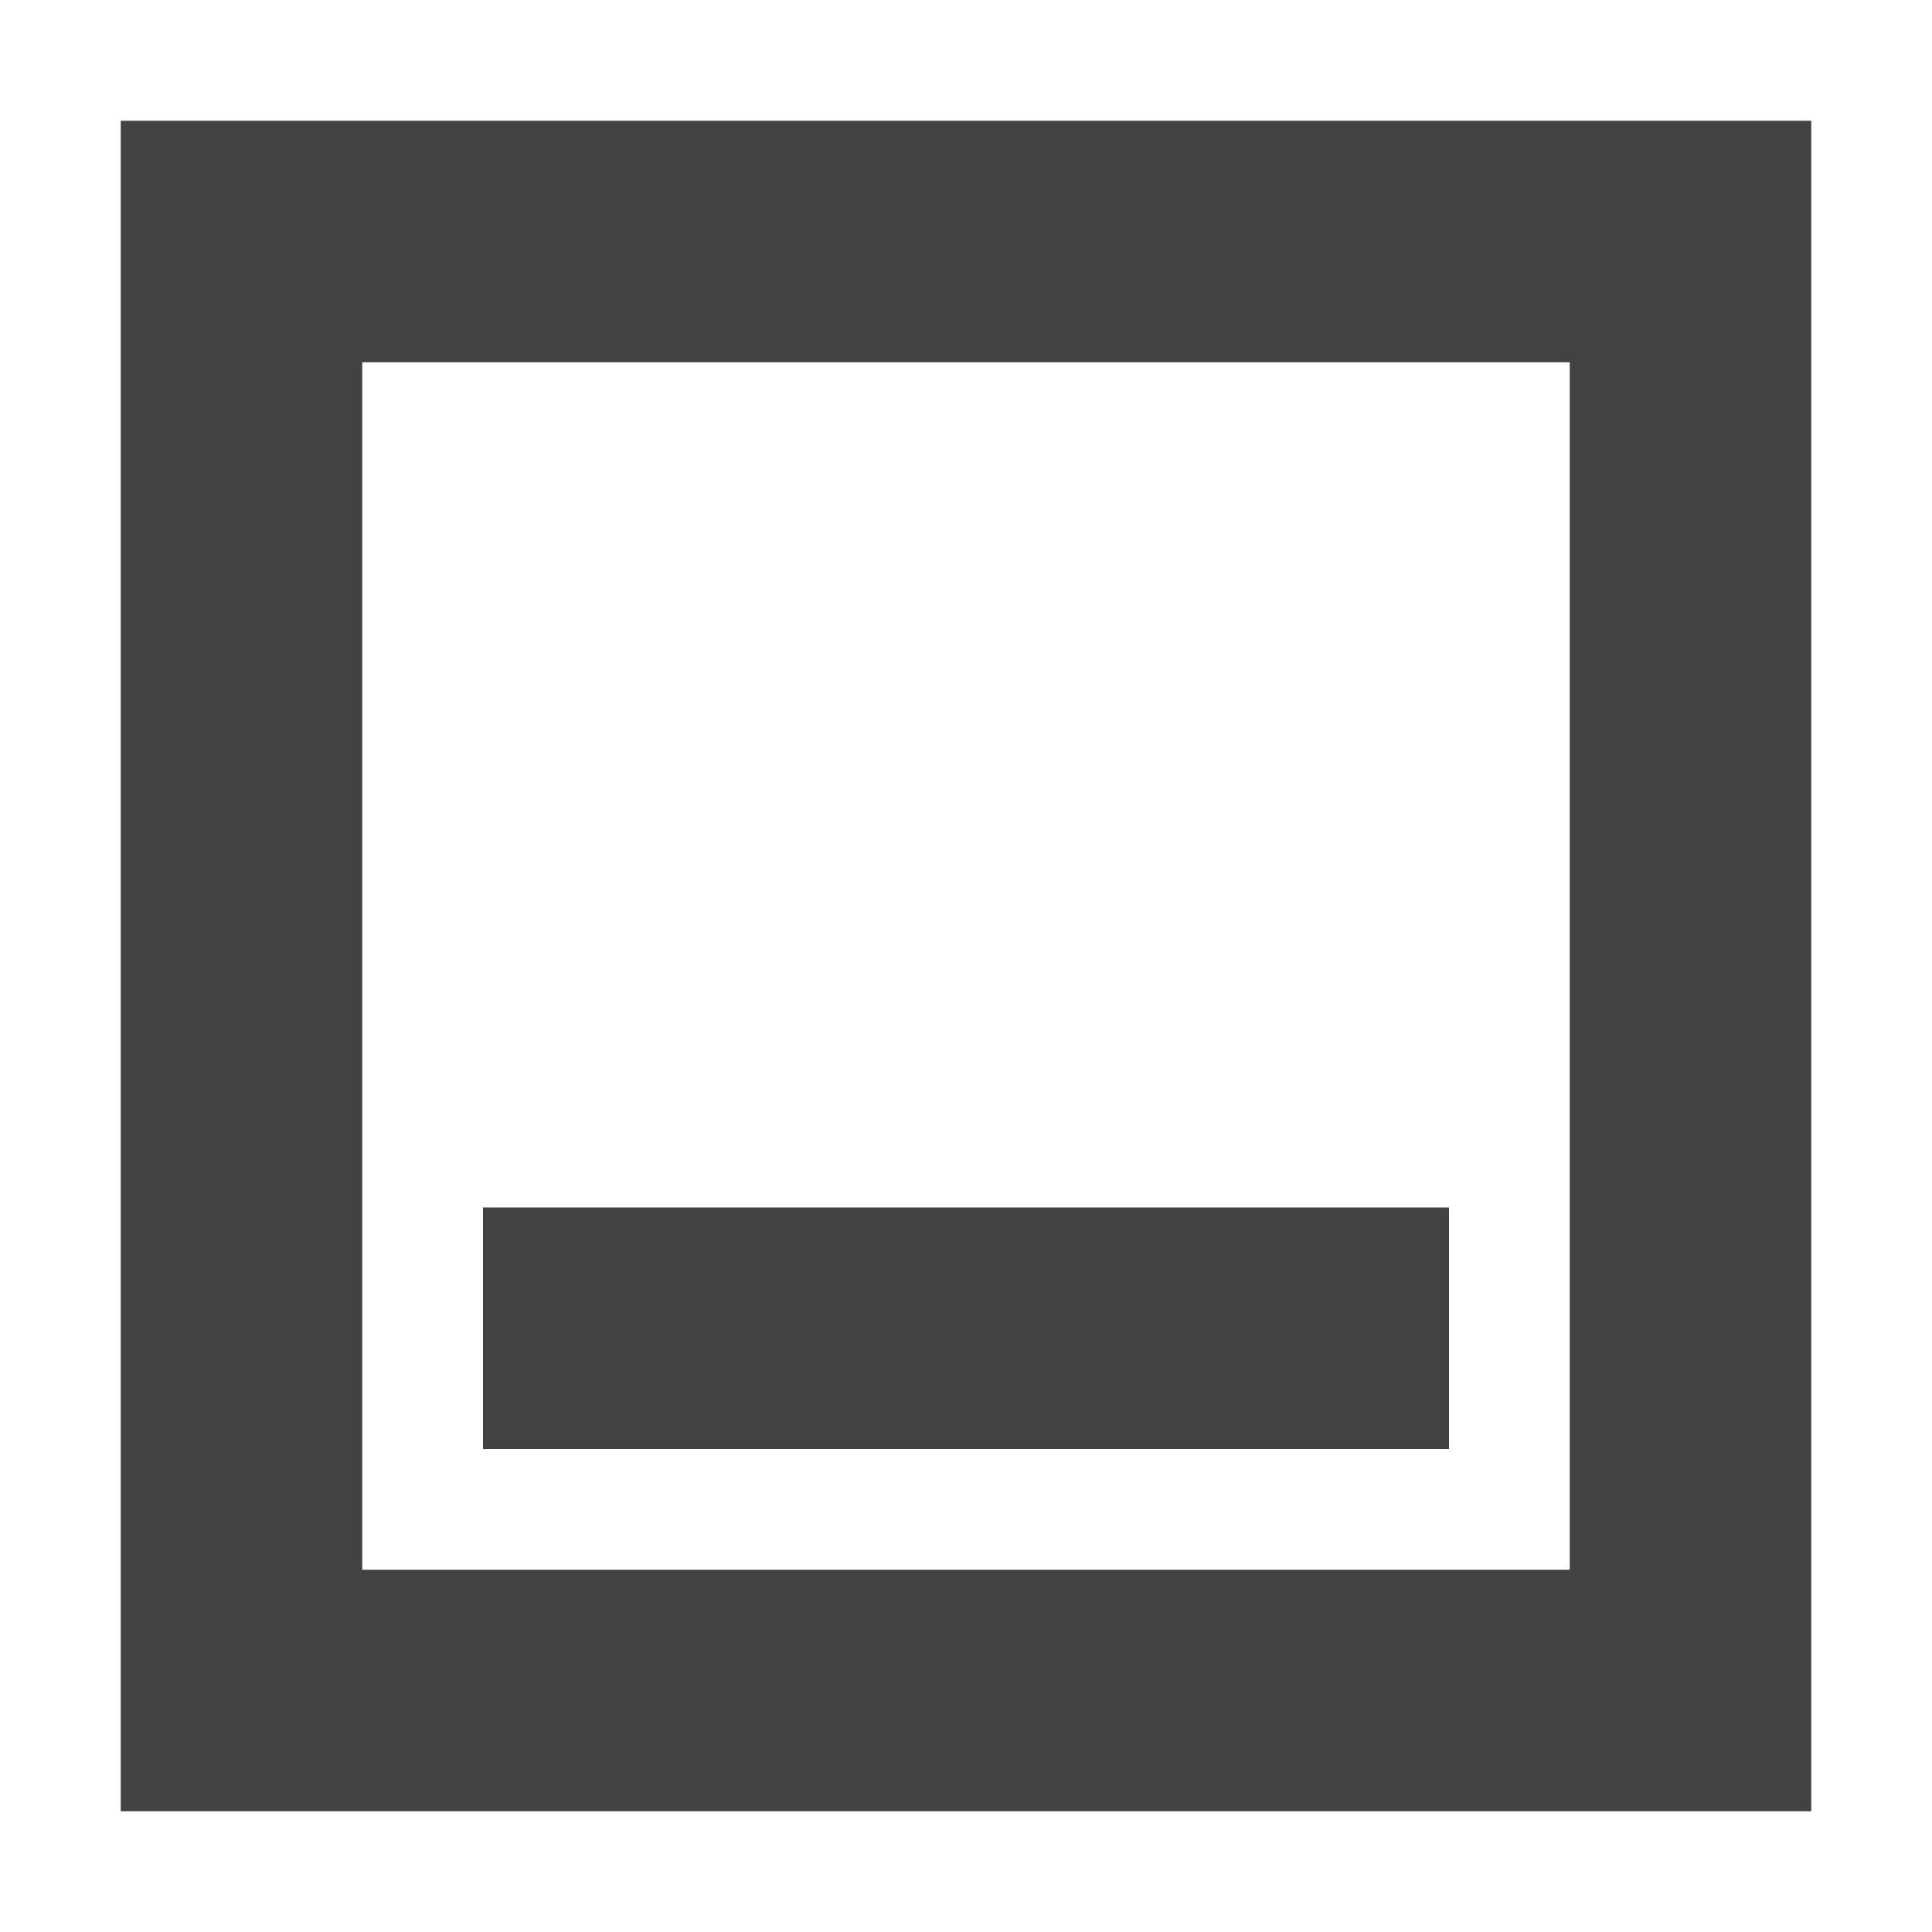 
<svg xmlns="http://www.w3.org/2000/svg" xmlns:xlink="http://www.w3.org/1999/xlink" width="16px" height="16px" viewBox="0 0 16 16" version="1.1">
<g id="surface1">
<defs>
  <style id="current-color-scheme" type="text/css">
   .ColorScheme-Text { color:#424242; } .ColorScheme-Highlight { color:#eeeeee; }
  </style>
 </defs>
<path style="fill:currentColor" class="ColorScheme-Text" d="M 15 15 L 1 15 L 1 1 L 15 1 Z M 13 13 L 13 3 L 3 3 L 3 13 Z M 12 12 L 4 12 L 4 10 L 12 10 Z M 12 12 "/>
</g>
</svg>
